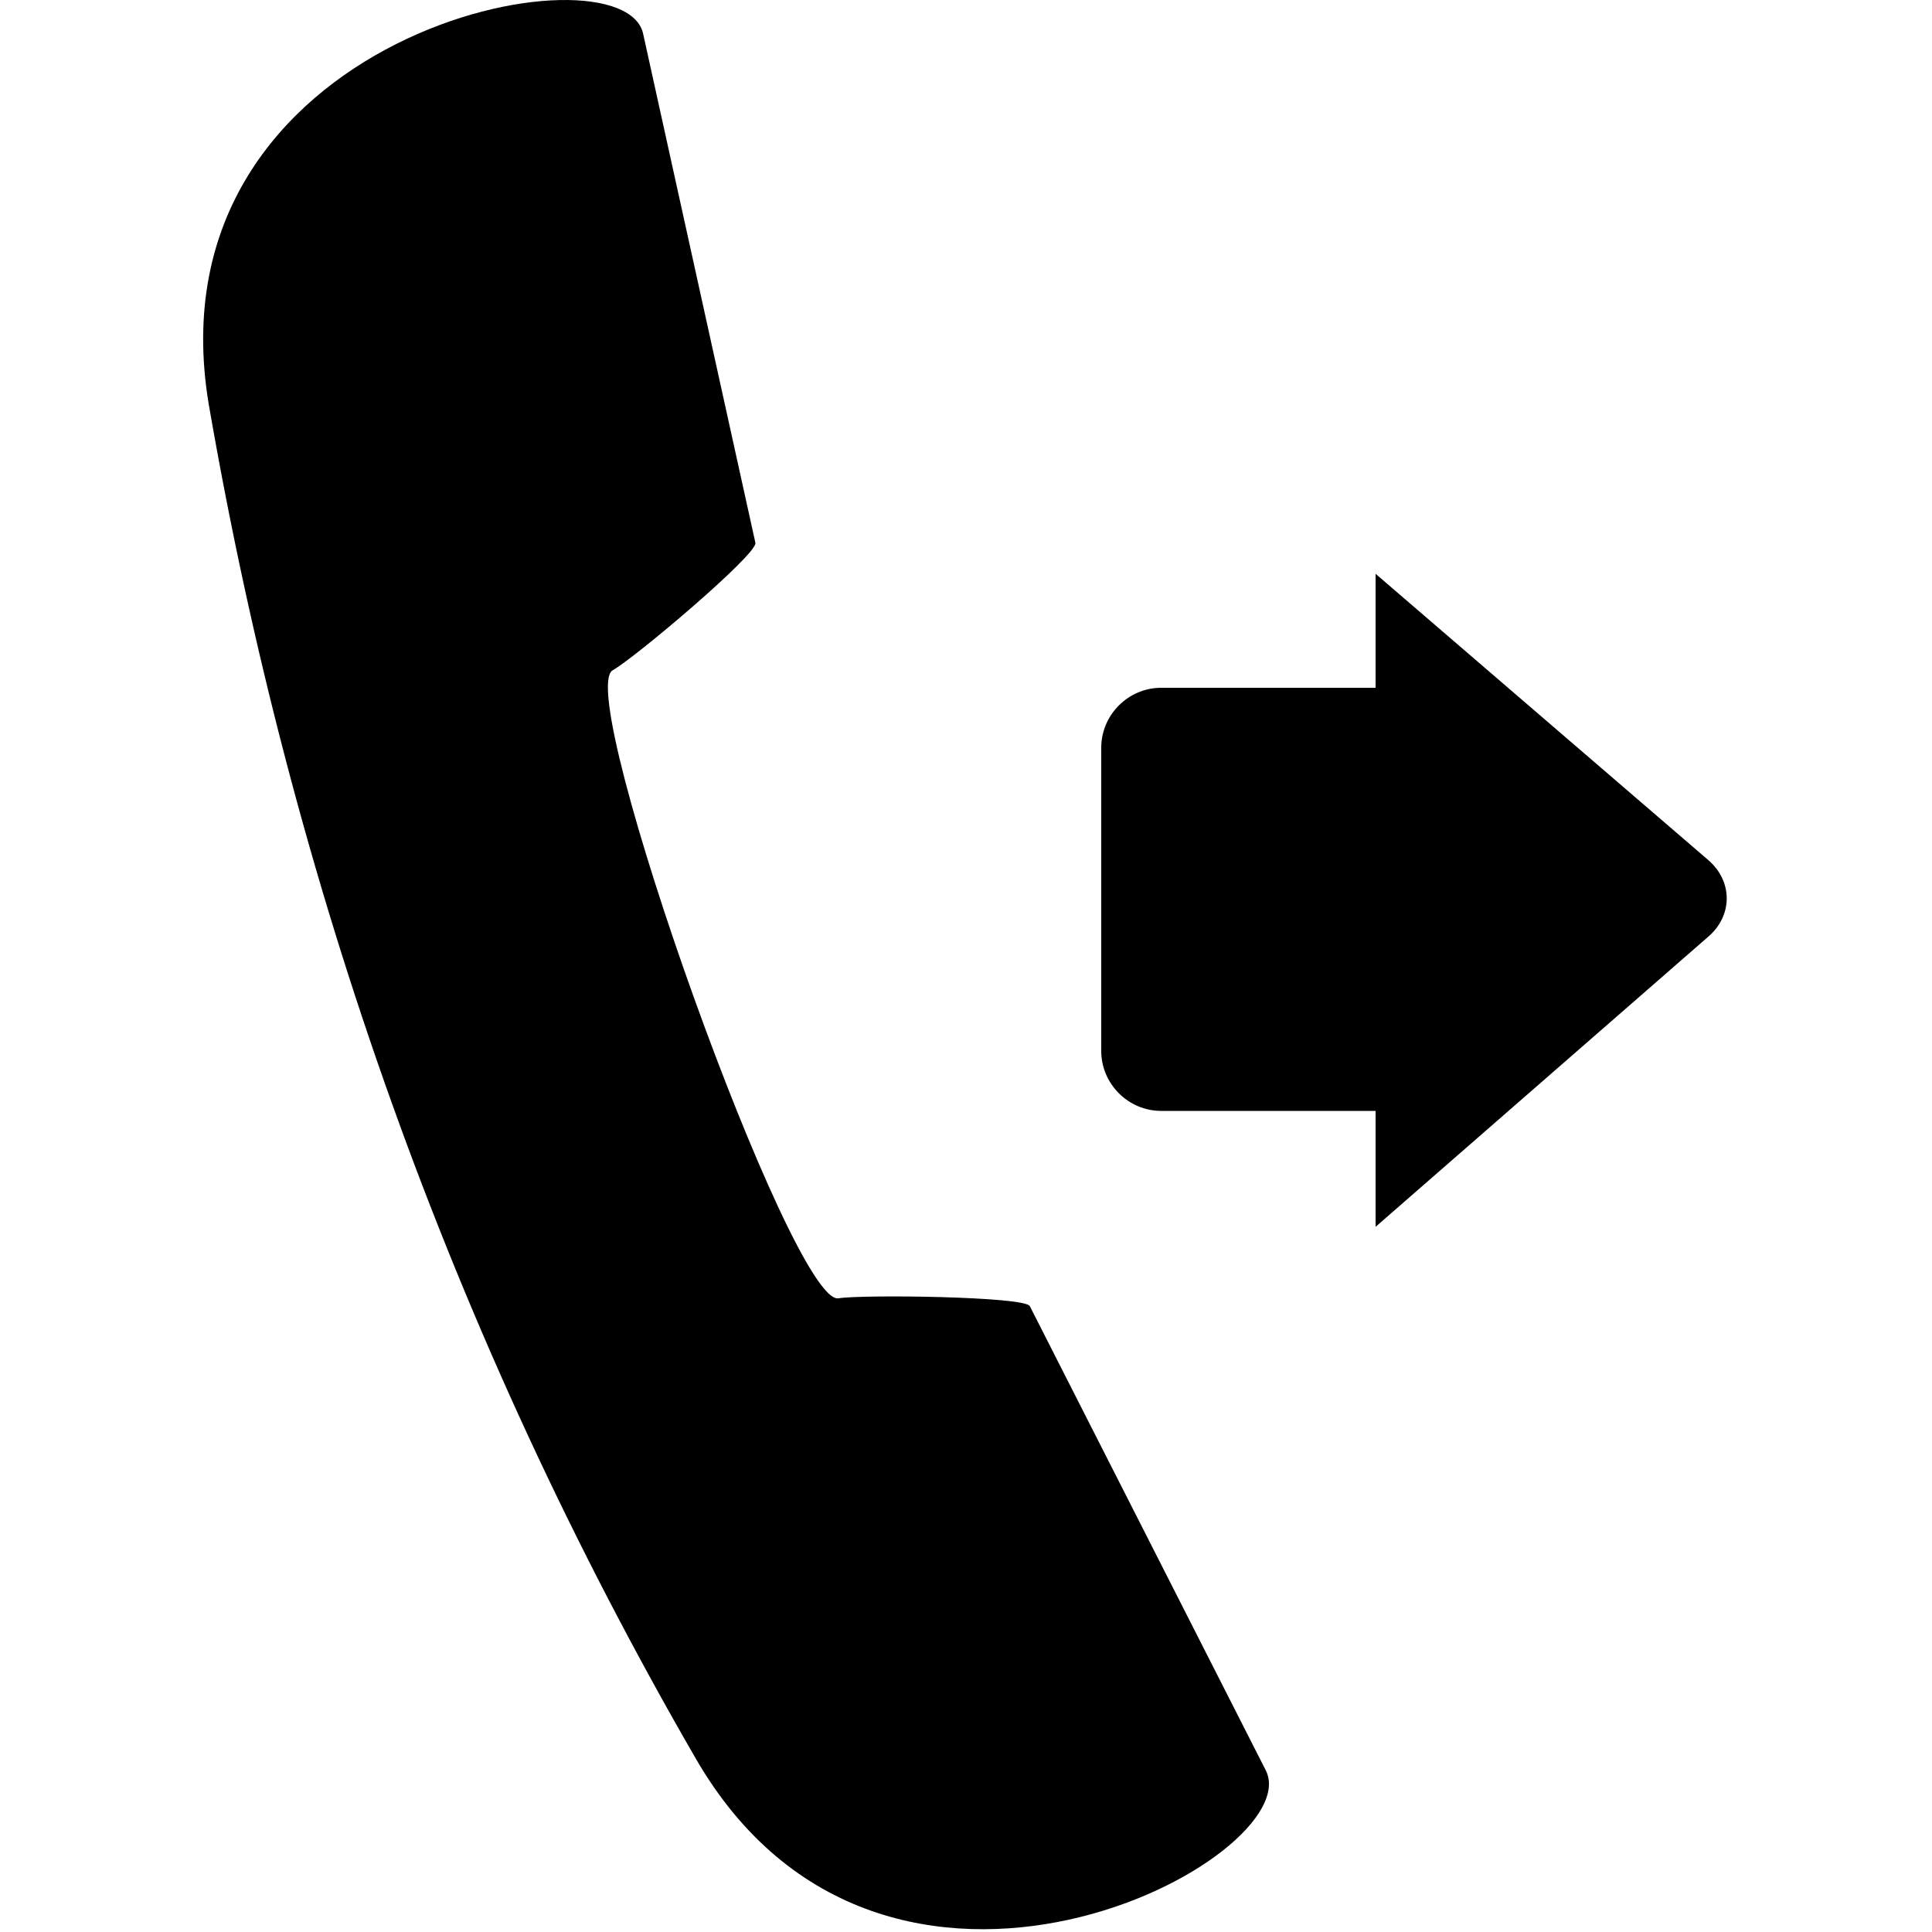 <?xml version="1.0" encoding="utf-8"?>
<!-- Generator: Adobe Illustrator 19.1.0, SVG Export Plug-In . SVG Version: 6.00 Build 0)  -->
<svg version="1.1" id="Layer_1" xmlns="http://www.w3.org/2000/svg" xmlns:xlink="http://www.w3.org/1999/xlink" x="0px" y="0px"
	 viewBox="-269 191 100 100" style="enable-background:new -269 191 100 100;" xml:space="preserve">
<g>
	<path d="M-235.7,192.8l5.8,26.3c0.1,0.6-6.3,6-7.4,6.6c-2,1.3,9.3,32.9,11.7,32.5c1.2-0.2,9.6-0.1,9.9,0.4l12.2,24
		c2.4,4.5-19.7,16.4-29.5-0.6c-12.6-21.8-20.9-45.2-25.2-70.1C-261.4,192.6-236.6,187.9-235.7,192.8"/>
	<path d="M-180.6,239.5c1.3-1.1,1.3-2.9,0-4l-17.2-14.8v5.9h-1h-10.1c-1.7,0-3.1,1.4-3.1,3.1v15.7c0,1.7,1.4,3.1,3.1,3.1h10.1h1v6
		L-180.6,239.5z"/>
</g>
</svg>
